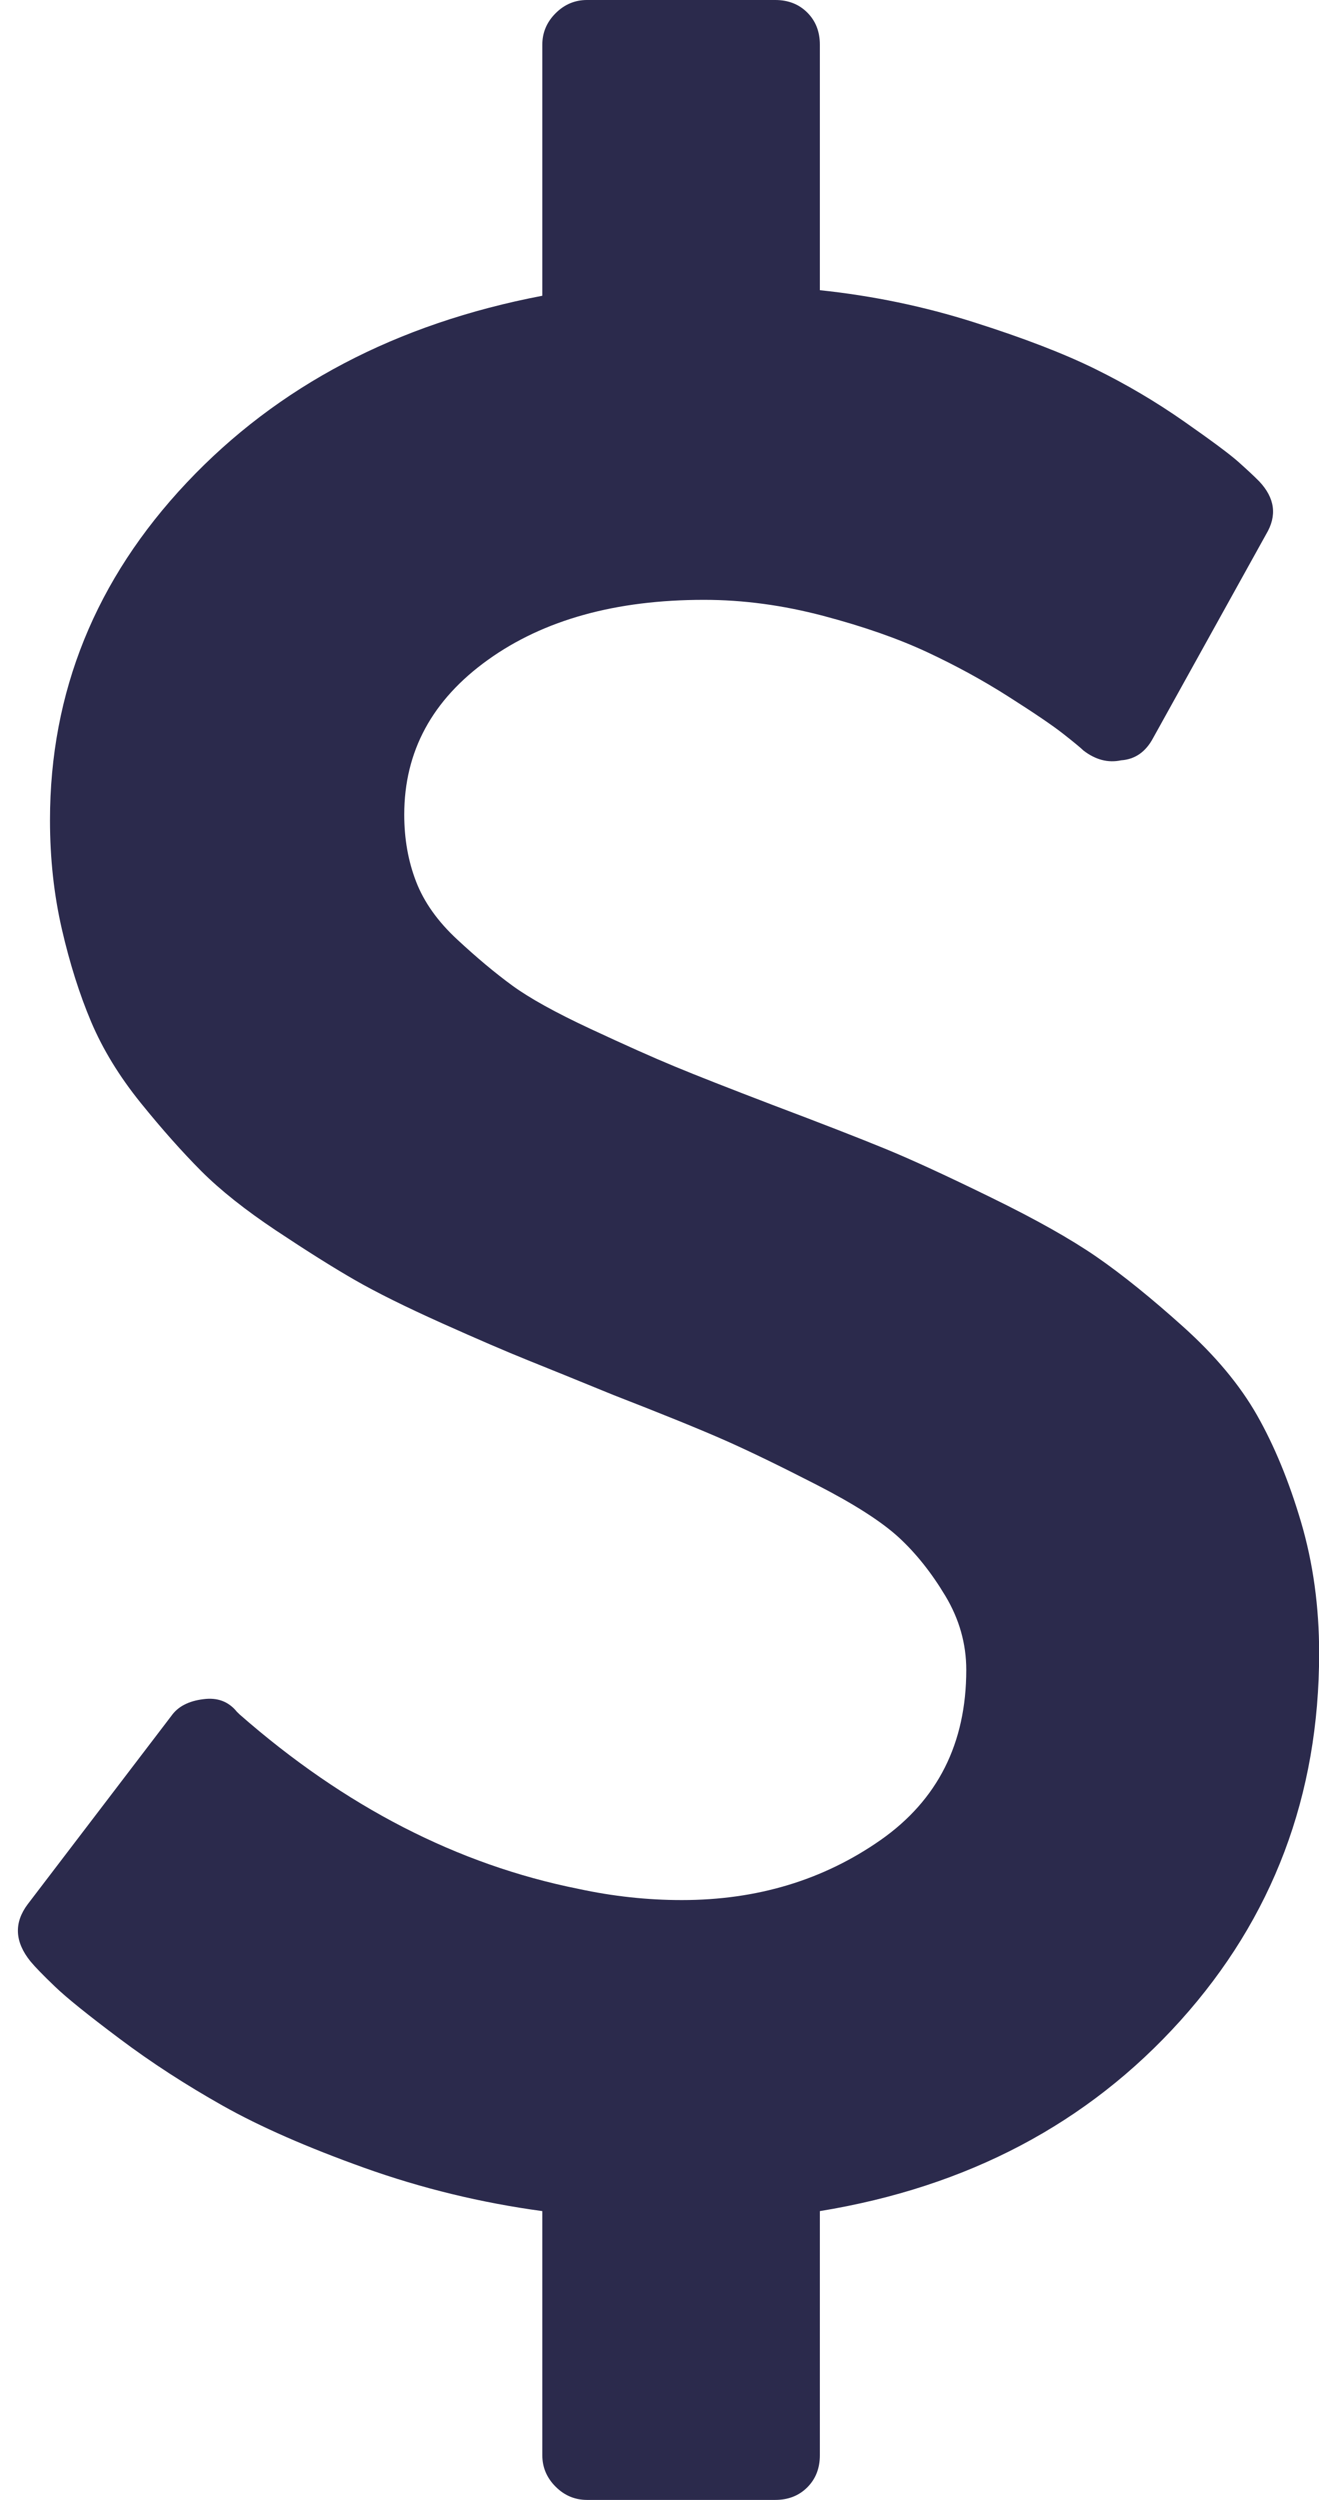 <svg width="19" height="36" viewBox="0 0 19 36" fill="none" xmlns="http://www.w3.org/2000/svg">
<path d="M19.002 23.806C19.002 25.855 18.335 27.619 17.003 29.099C15.67 30.579 13.939 31.493 11.81 31.841V35.357C11.81 35.545 11.749 35.699 11.629 35.819C11.508 35.94 11.354 36 11.167 36H8.455C8.281 36 8.13 35.936 8.003 35.809C7.876 35.682 7.812 35.531 7.812 35.357V31.841C6.928 31.721 6.074 31.513 5.251 31.219C4.427 30.924 3.747 30.626 3.212 30.325C2.676 30.023 2.18 29.702 1.725 29.36C1.27 29.019 0.958 28.768 0.791 28.607C0.623 28.446 0.506 28.326 0.439 28.245C0.212 27.964 0.198 27.69 0.399 27.422L2.468 24.71C2.562 24.576 2.716 24.495 2.93 24.469C3.131 24.442 3.292 24.502 3.412 24.65L3.453 24.69C4.966 26.016 6.593 26.853 8.334 27.201C8.83 27.308 9.325 27.362 9.821 27.362C10.906 27.362 11.86 27.074 12.684 26.498C13.507 25.922 13.919 25.105 13.919 24.047C13.919 23.672 13.819 23.317 13.618 22.982C13.417 22.647 13.193 22.366 12.945 22.138C12.697 21.911 12.305 21.66 11.77 21.385C11.234 21.11 10.792 20.896 10.444 20.742C10.095 20.588 9.56 20.37 8.837 20.089C8.314 19.875 7.902 19.708 7.601 19.587C7.3 19.466 6.888 19.289 6.366 19.055C5.843 18.82 5.425 18.613 5.11 18.432C4.795 18.251 4.417 18.013 3.975 17.719C3.533 17.424 3.175 17.14 2.9 16.865C2.626 16.59 2.334 16.262 2.026 15.881C1.718 15.499 1.481 15.111 1.313 14.715C1.146 14.32 1.005 13.875 0.891 13.38C0.777 12.884 0.72 12.362 0.72 11.812C0.72 9.964 1.377 8.344 2.689 6.951C4.002 5.558 5.709 4.661 7.812 4.259V0.643C7.812 0.469 7.876 0.318 8.003 0.191C8.13 0.064 8.281 0 8.455 0H11.167C11.354 0 11.508 0.06 11.629 0.181C11.749 0.301 11.81 0.455 11.81 0.643V4.179C12.573 4.259 13.313 4.413 14.03 4.641C14.746 4.868 15.329 5.093 15.777 5.314C16.226 5.535 16.651 5.786 17.053 6.067C17.455 6.348 17.716 6.542 17.837 6.65C17.957 6.757 18.058 6.85 18.138 6.931C18.366 7.172 18.399 7.426 18.238 7.694L16.611 10.627C16.504 10.828 16.35 10.935 16.149 10.949C15.962 10.989 15.781 10.942 15.607 10.808C15.566 10.768 15.469 10.688 15.315 10.567C15.161 10.446 14.9 10.269 14.532 10.035C14.164 9.8 13.772 9.586 13.357 9.392C12.941 9.198 12.443 9.023 11.86 8.869C11.277 8.715 10.705 8.638 10.142 8.638C8.87 8.638 7.832 8.926 7.029 9.502C6.225 10.078 5.823 10.821 5.823 11.732C5.823 12.08 5.88 12.402 5.994 12.696C6.108 12.991 6.305 13.269 6.587 13.53C6.868 13.791 7.132 14.012 7.38 14.193C7.628 14.374 8.003 14.582 8.505 14.816C9.007 15.05 9.412 15.231 9.72 15.358C10.028 15.486 10.497 15.67 11.127 15.911C11.837 16.179 12.379 16.39 12.754 16.544C13.129 16.698 13.638 16.932 14.281 17.247C14.924 17.561 15.429 17.846 15.797 18.1C16.166 18.355 16.581 18.69 17.043 19.105C17.505 19.52 17.86 19.945 18.108 20.381C18.355 20.816 18.567 21.328 18.741 21.917C18.915 22.507 19.002 23.136 19.002 23.806Z" fill="#2B2A4C"/>
</svg>
